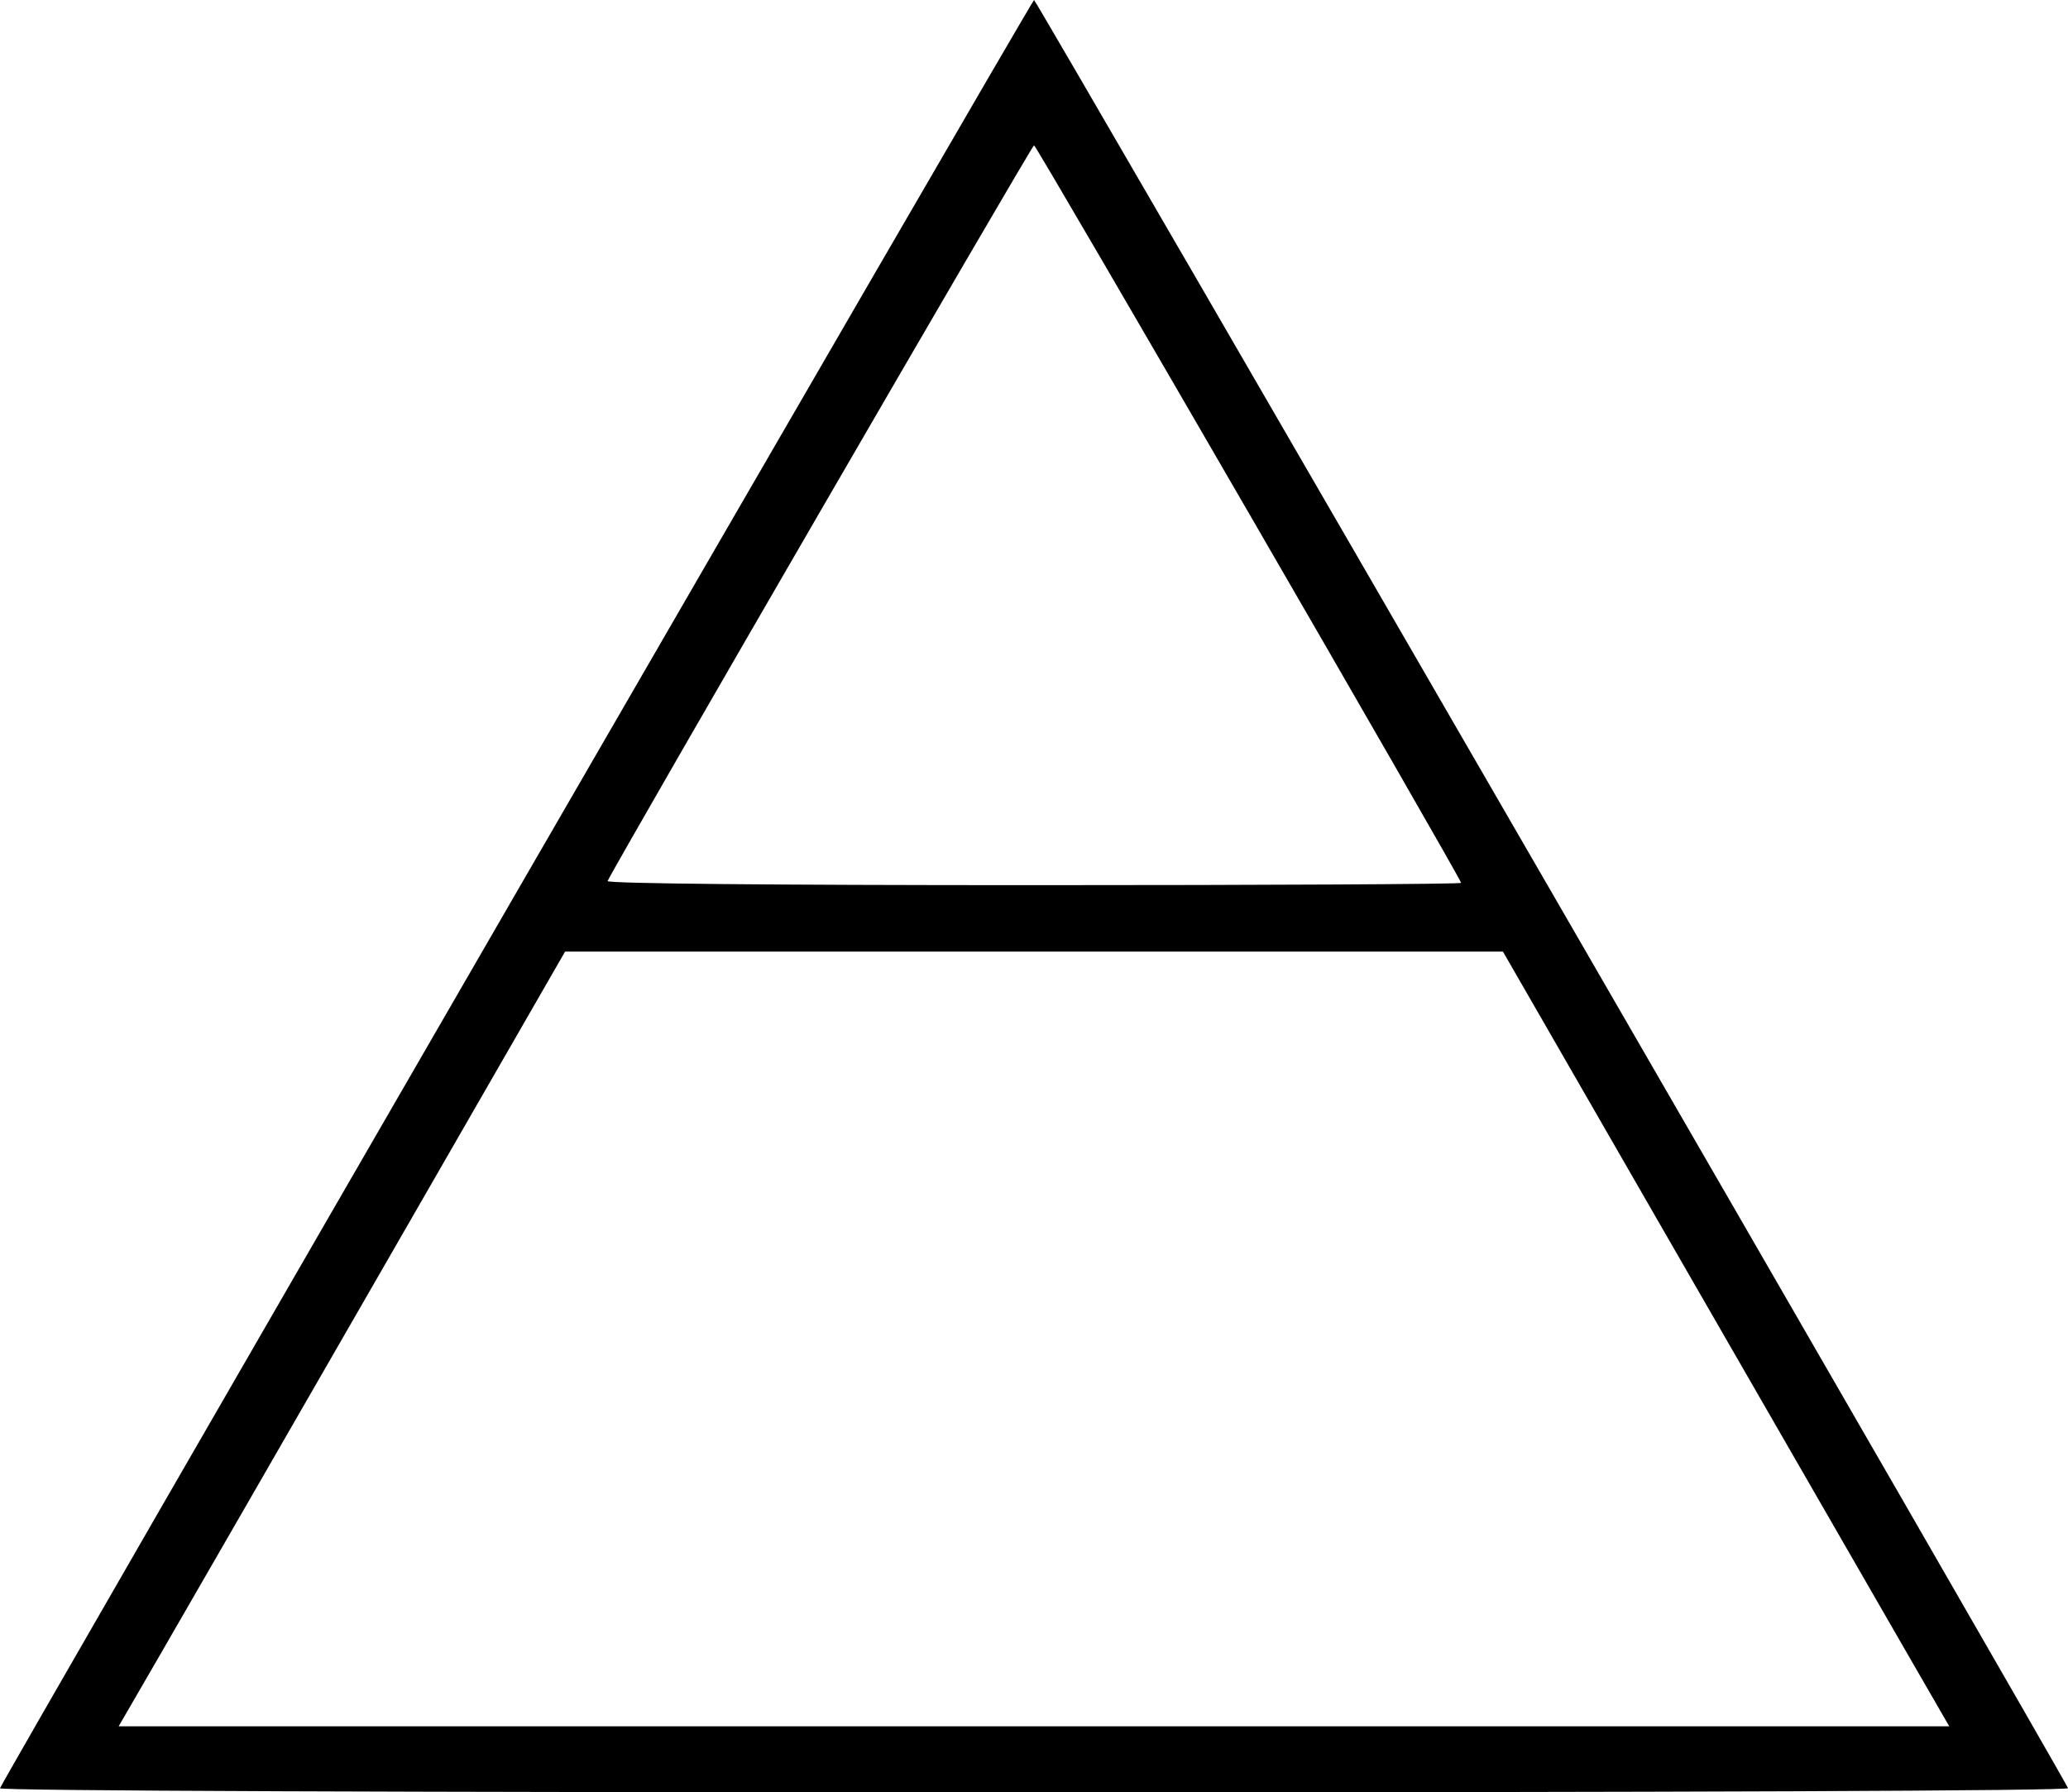 <?xml version="1.0" encoding="UTF-8" standalone="no"?>
<svg
   xmlns:dc="http://purl.org/dc/elements/1.1/"
   xmlns:cc="http://creativecommons.org/ns#"
   xmlns:rdf="http://www.w3.org/1999/02/22-rdf-syntax-ns#"
   xmlns:svg="http://www.w3.org/2000/svg"
   xmlns="http://www.w3.org/2000/svg"
   xmlns:sodipodi="http://sodipodi.sourceforge.net/DTD/sodipodi-0.dtd"
   xmlns:inkscape="http://www.inkscape.org/namespaces/inkscape"
   viewBox="0 0 569.597 493.596"
   height="493.596"
   width="569.597"
   version="1.1"
   id="svg3336"
   inkscape:version="0.91 r13725"
   sodipodi:docname="air_symbol.svg">
  <sodipodi:namedview
     pagecolor="#ffffff"
     bordercolor="#666666"
     borderopacity="1"
     objecttolerance="10"
     gridtolerance="10"
     guidetolerance="10"
     inkscape:pageopacity="0"
     inkscape:pageshadow="2"
     inkscape:window-width="640"
     inkscape:window-height="480"
     id="namedview3400"
     showgrid="false"
     fit-margin-top="0"
     fit-margin-left="0"
     fit-margin-right="0"
     fit-margin-bottom="0"
     inkscape:zoom="0.46388206"
     inkscape:cx="285.15901"
     inkscape:cy="243.58872"
     inkscape:window-x="0"
     inkscape:window-y="0"
     inkscape:window-maximized="0"
     inkscape:current-layer="svg3336" />
  <defs
     id="defs3340" />
  <path
     id="path3348"
     d="M 4.1919054e-4,492.469 C 0.975,489.754 284.22,0 284.816,0 c 0.606,0 283.848,489.782 284.781,492.442 0.255,0.727 -104.957,1.153 -284.798,1.153 -175.086,0 -285.046,-0.435 -284.798,-1.127 z M 523.327,451.915 C 515.868,438.997 488.209,390.993 461.862,345.24 l -47.904,-83.187 -129.16,0.007 -129.16,0.007 -50.059,86.961 c -27.533,47.829 -55.198,95.83 -61.478,106.669 l -11.419,19.707 252.102,0 252.102,0 -13.56,-23.489 z M 402.437,243.139 c 0,-1.167 -116.951,-203.118 -117.627,-203.118 -0.605,0 -116.482,199.902 -117.447,202.61 -0.249,0.699 44.789,1.134 117.335,1.134 64.757,0 117.739,-0.282 117.739,-0.627 z"
     style="fill:#000000"
     inkscape:connector-curvature="0" />
</svg>
